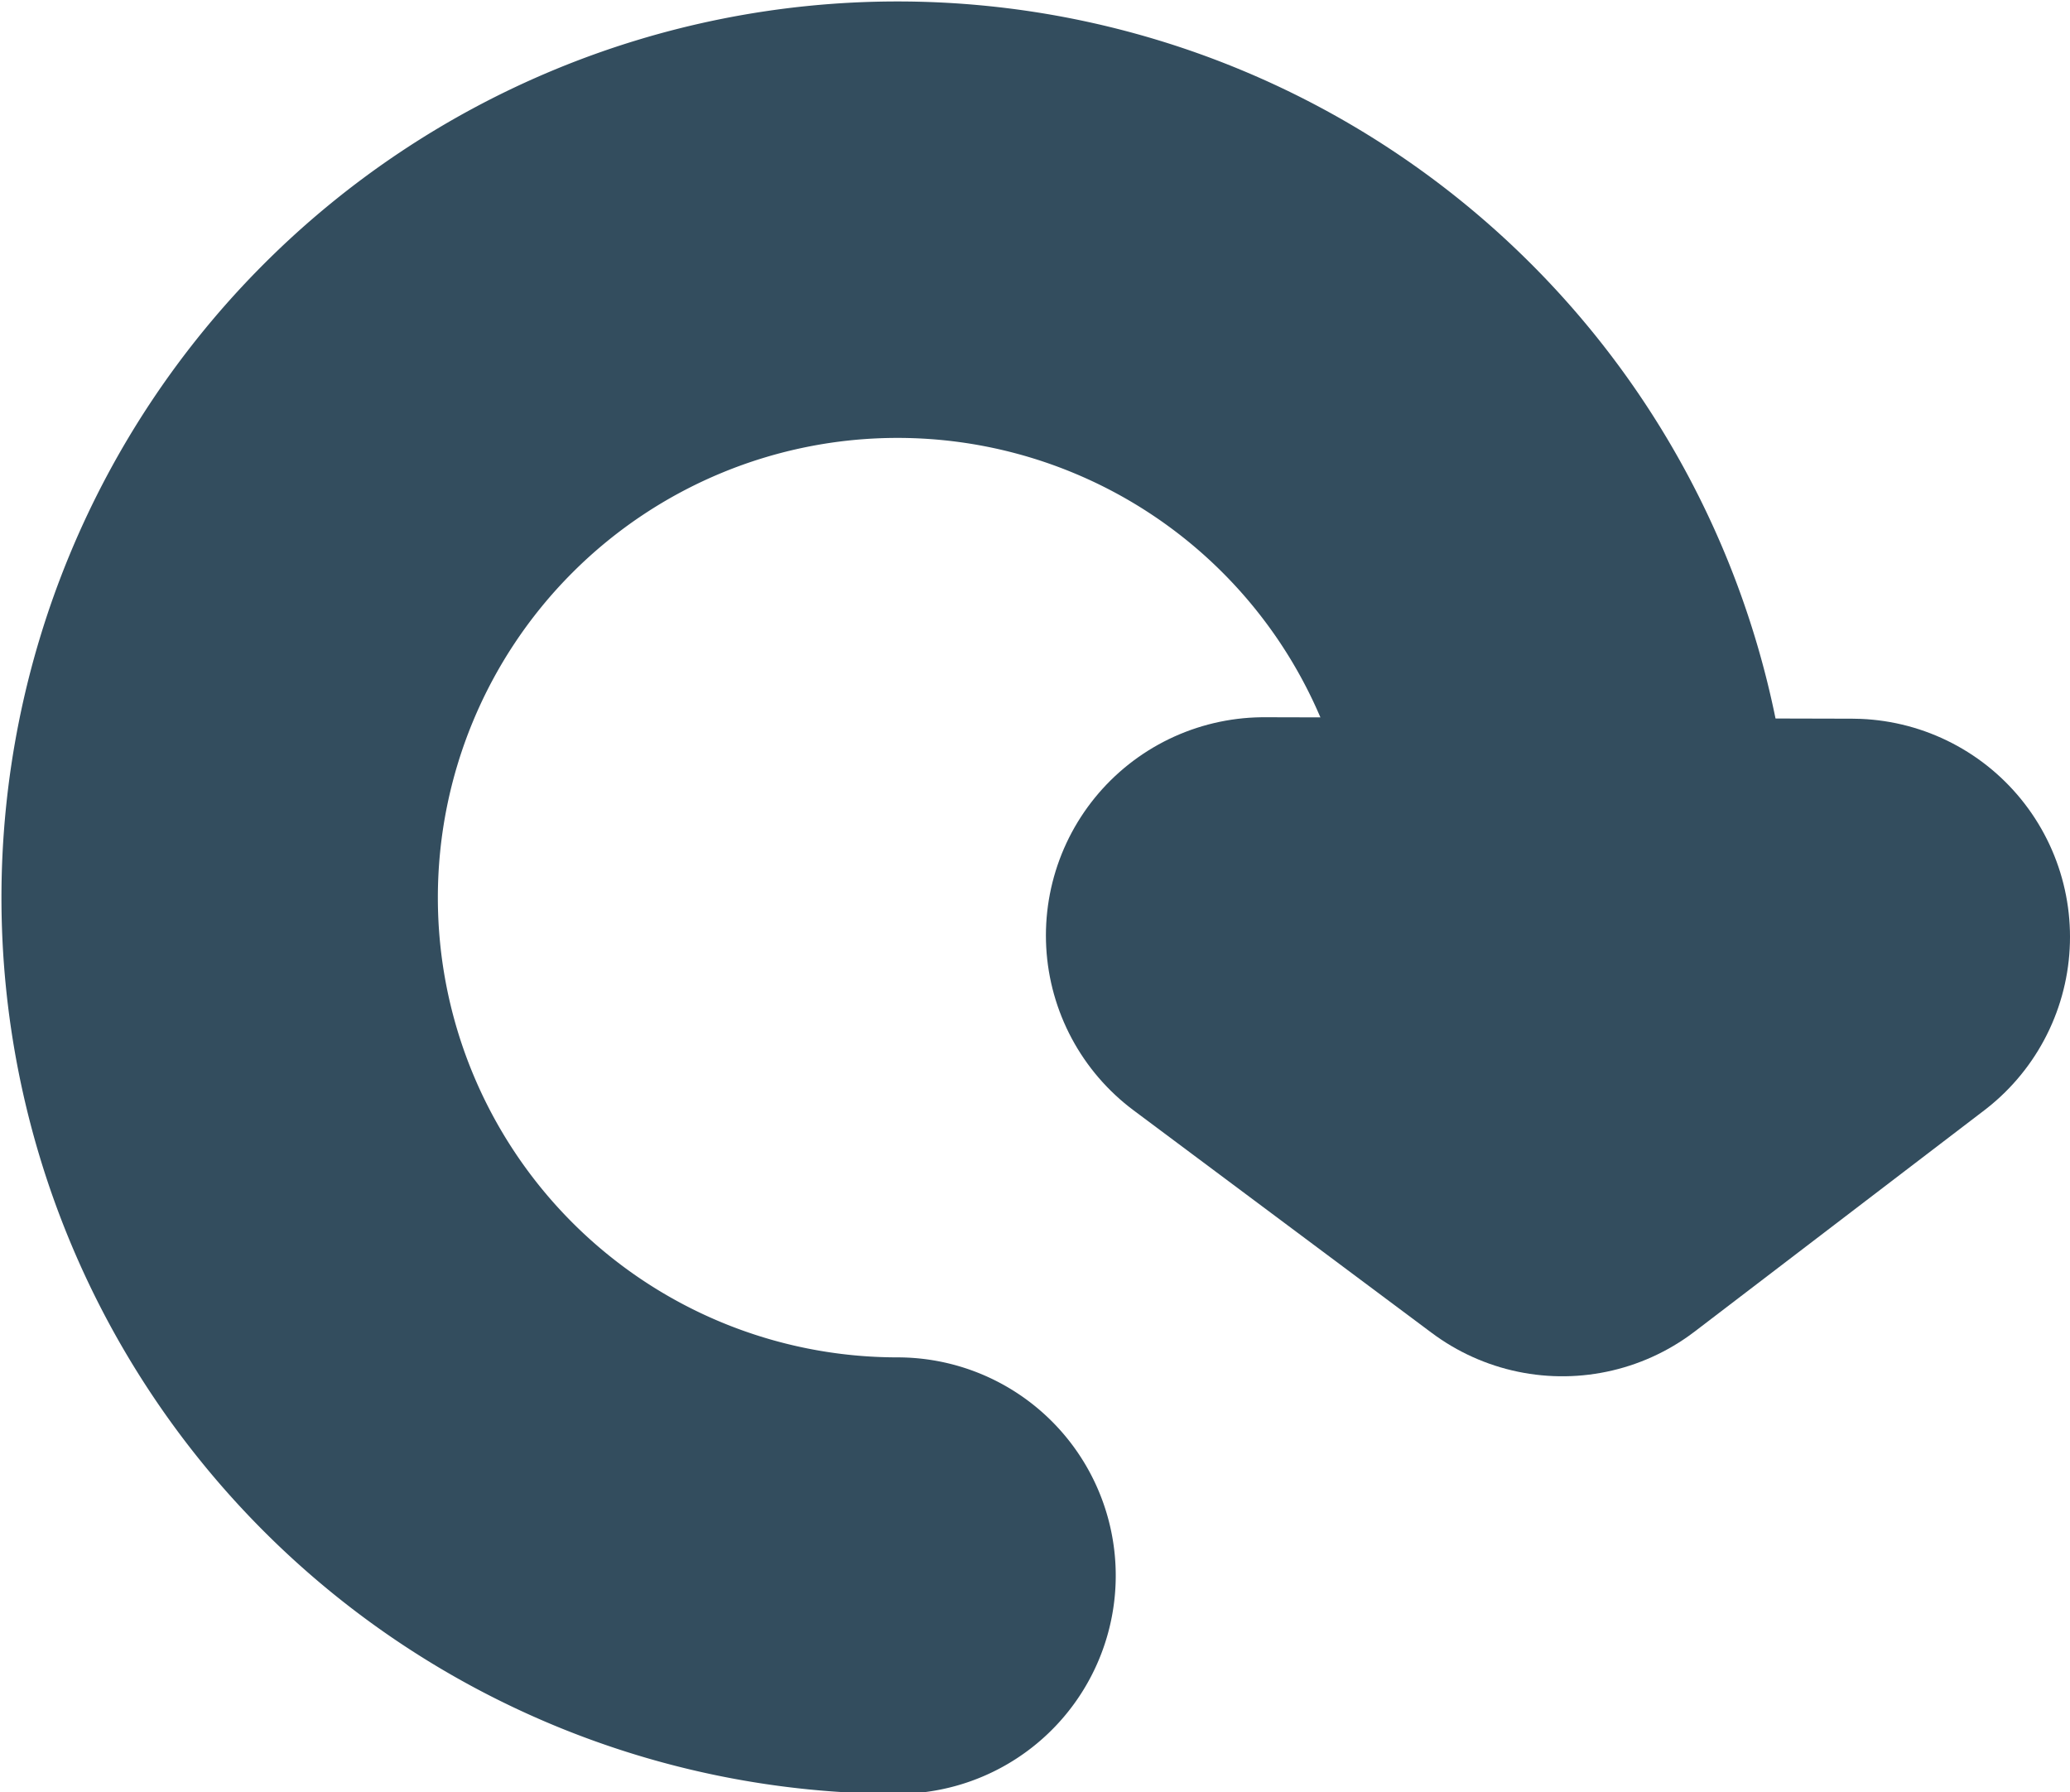 <svg id="圖層_1" data-name="圖層 1" xmlns="http://www.w3.org/2000/svg" viewBox="0 0 14.23 12.32"><defs><style>.cls-1{fill:none;stroke:#334d5e;stroke-linecap:round;stroke-linejoin:round;stroke-width:3px;}</style></defs><title>reloadcaptcha</title><path class="cls-1" d="M6.27,10.85a4.66,4.66,0,1,1,4.66-4.66" transform="translate(-0.1 -0.02)"/><polygon class="cls-1" points="12.73 6.44 10.74 7.96 8.69 6.43 12.73 6.44"/></svg>